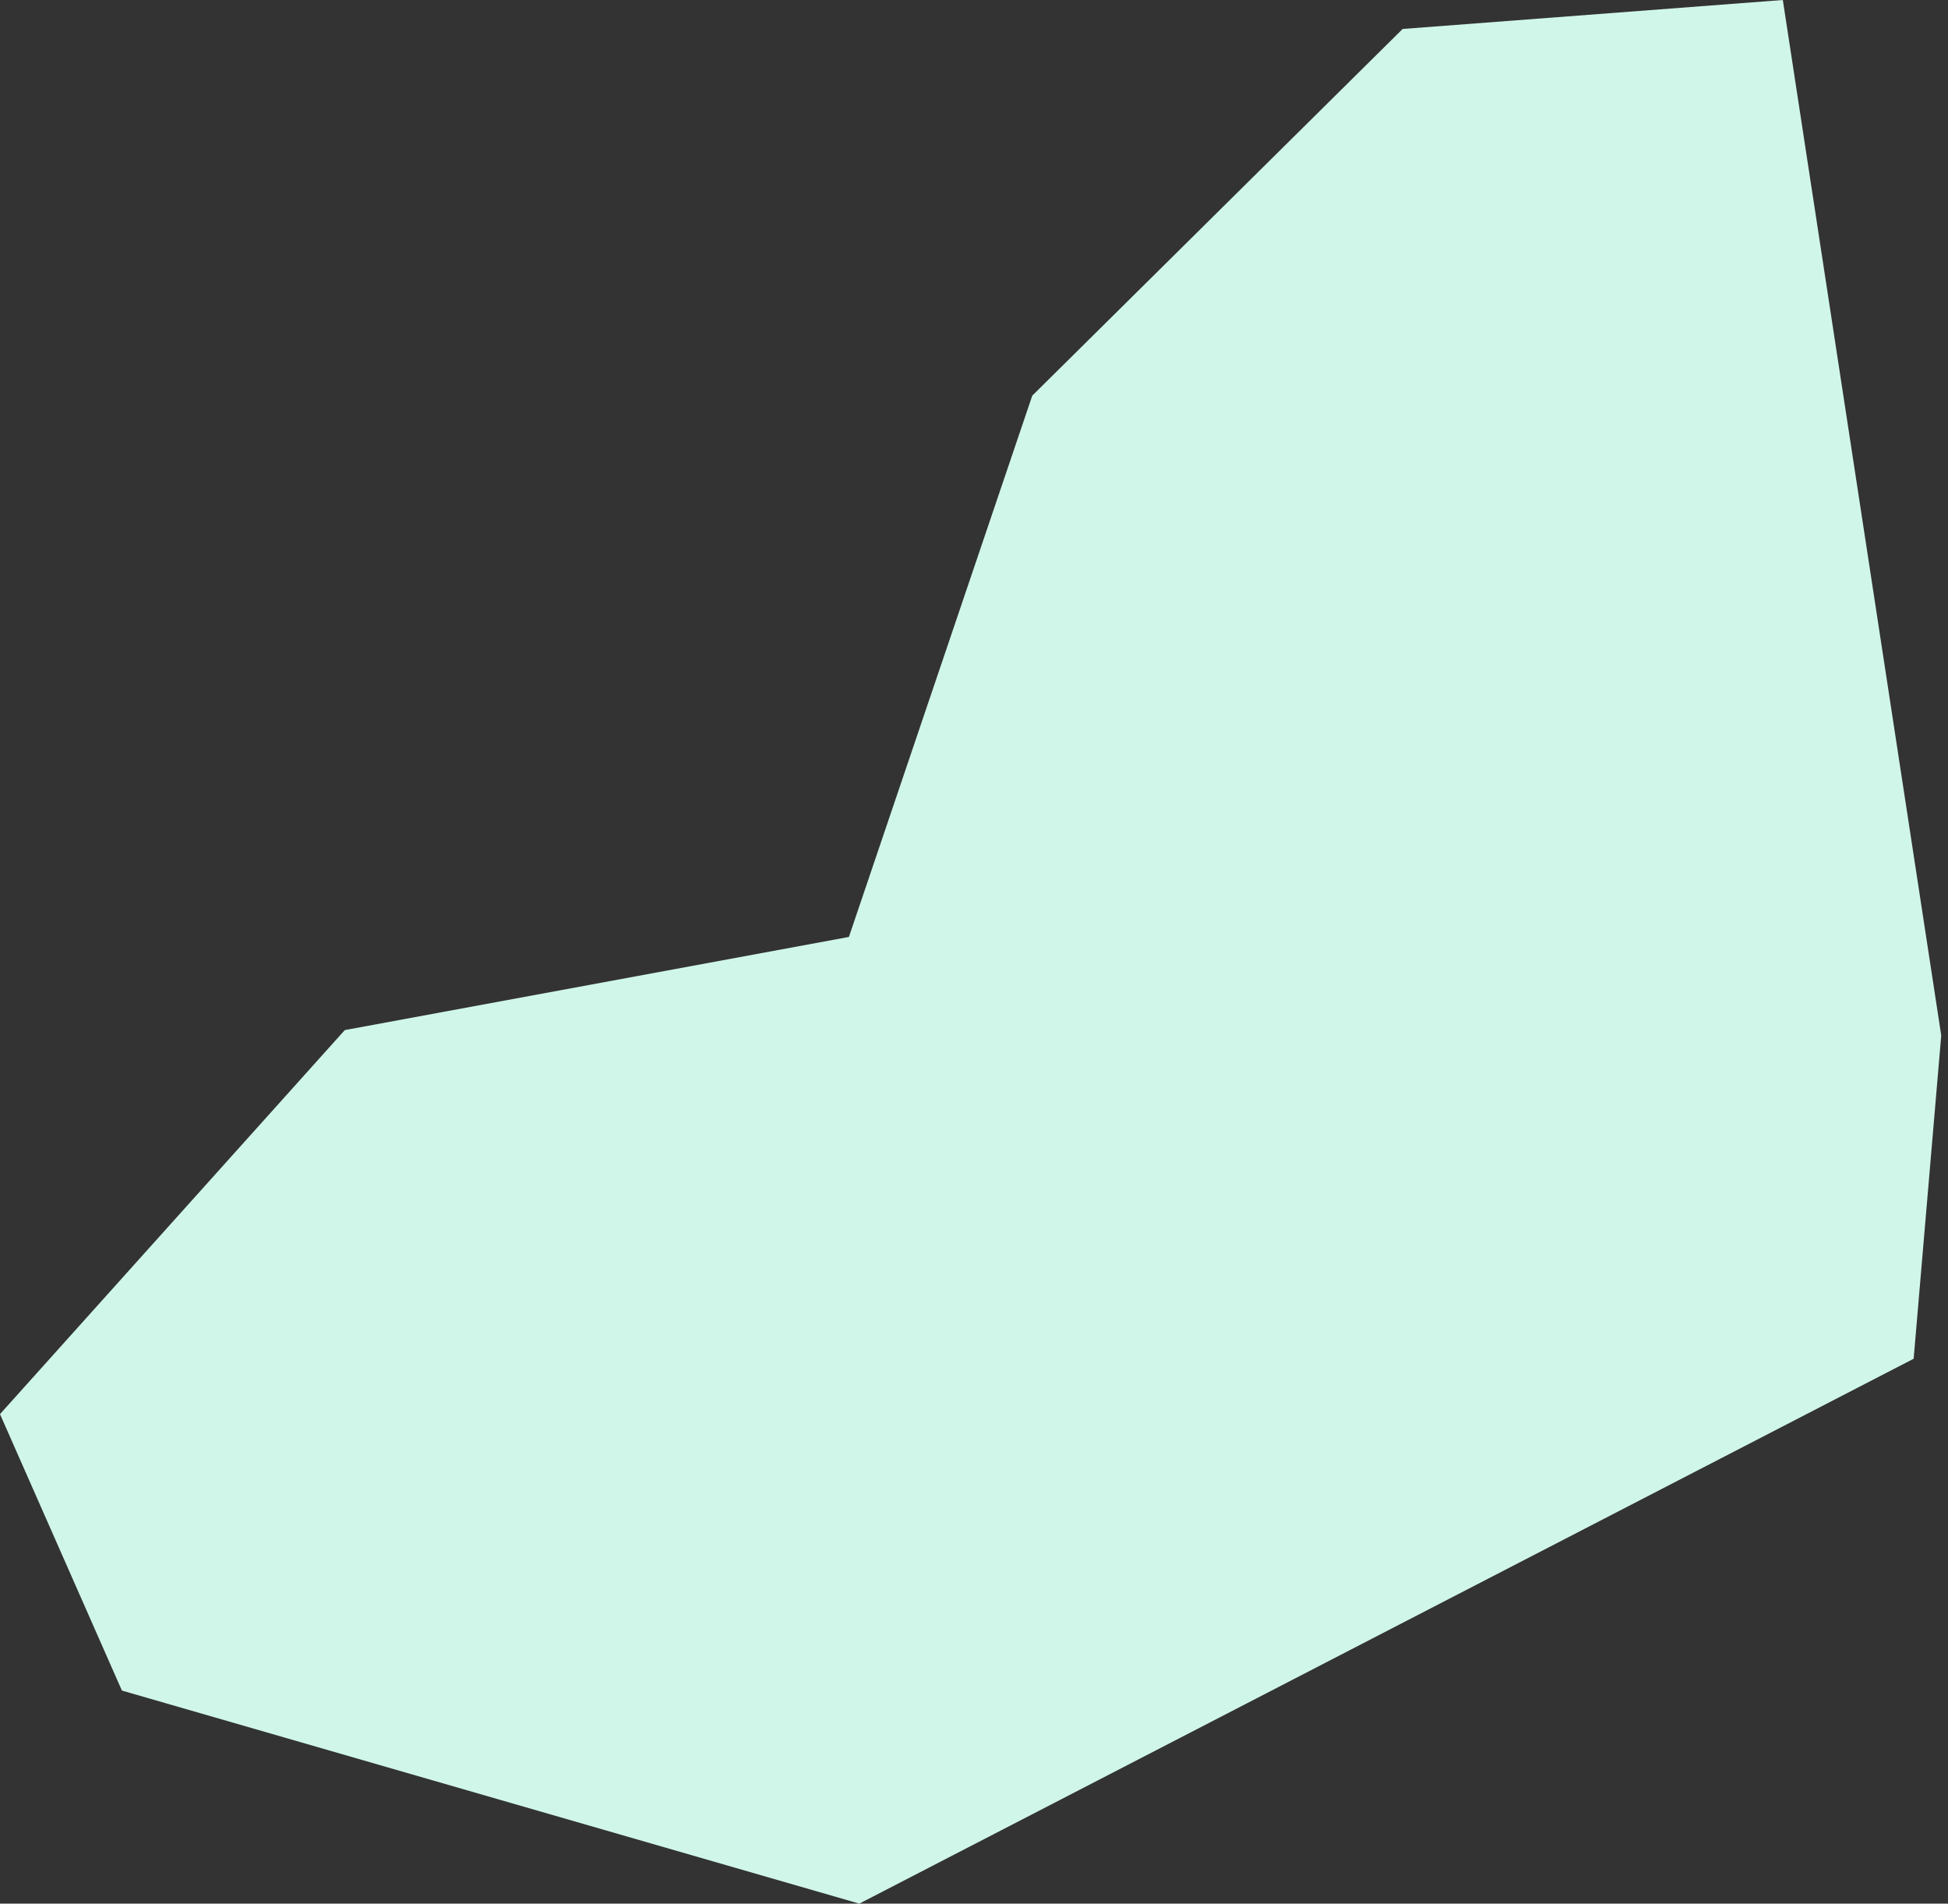 <svg width="87" height="85" viewBox="0 0 87 85" fill="none" xmlns="http://www.w3.org/2000/svg">
<rect x="0" y="0" width="87" height="85" fill="#333333" stroke="none"/>
<path d="M5.445 75.486L0 63.143L15.399 45.995L37.913 41.836L46.102 17.667L62.644 1.293L79.623 0L86.698 46.235L85.466 60.67L38.378 85L5.445 75.486Z" fill="#D0F6EA"/>
</svg>

